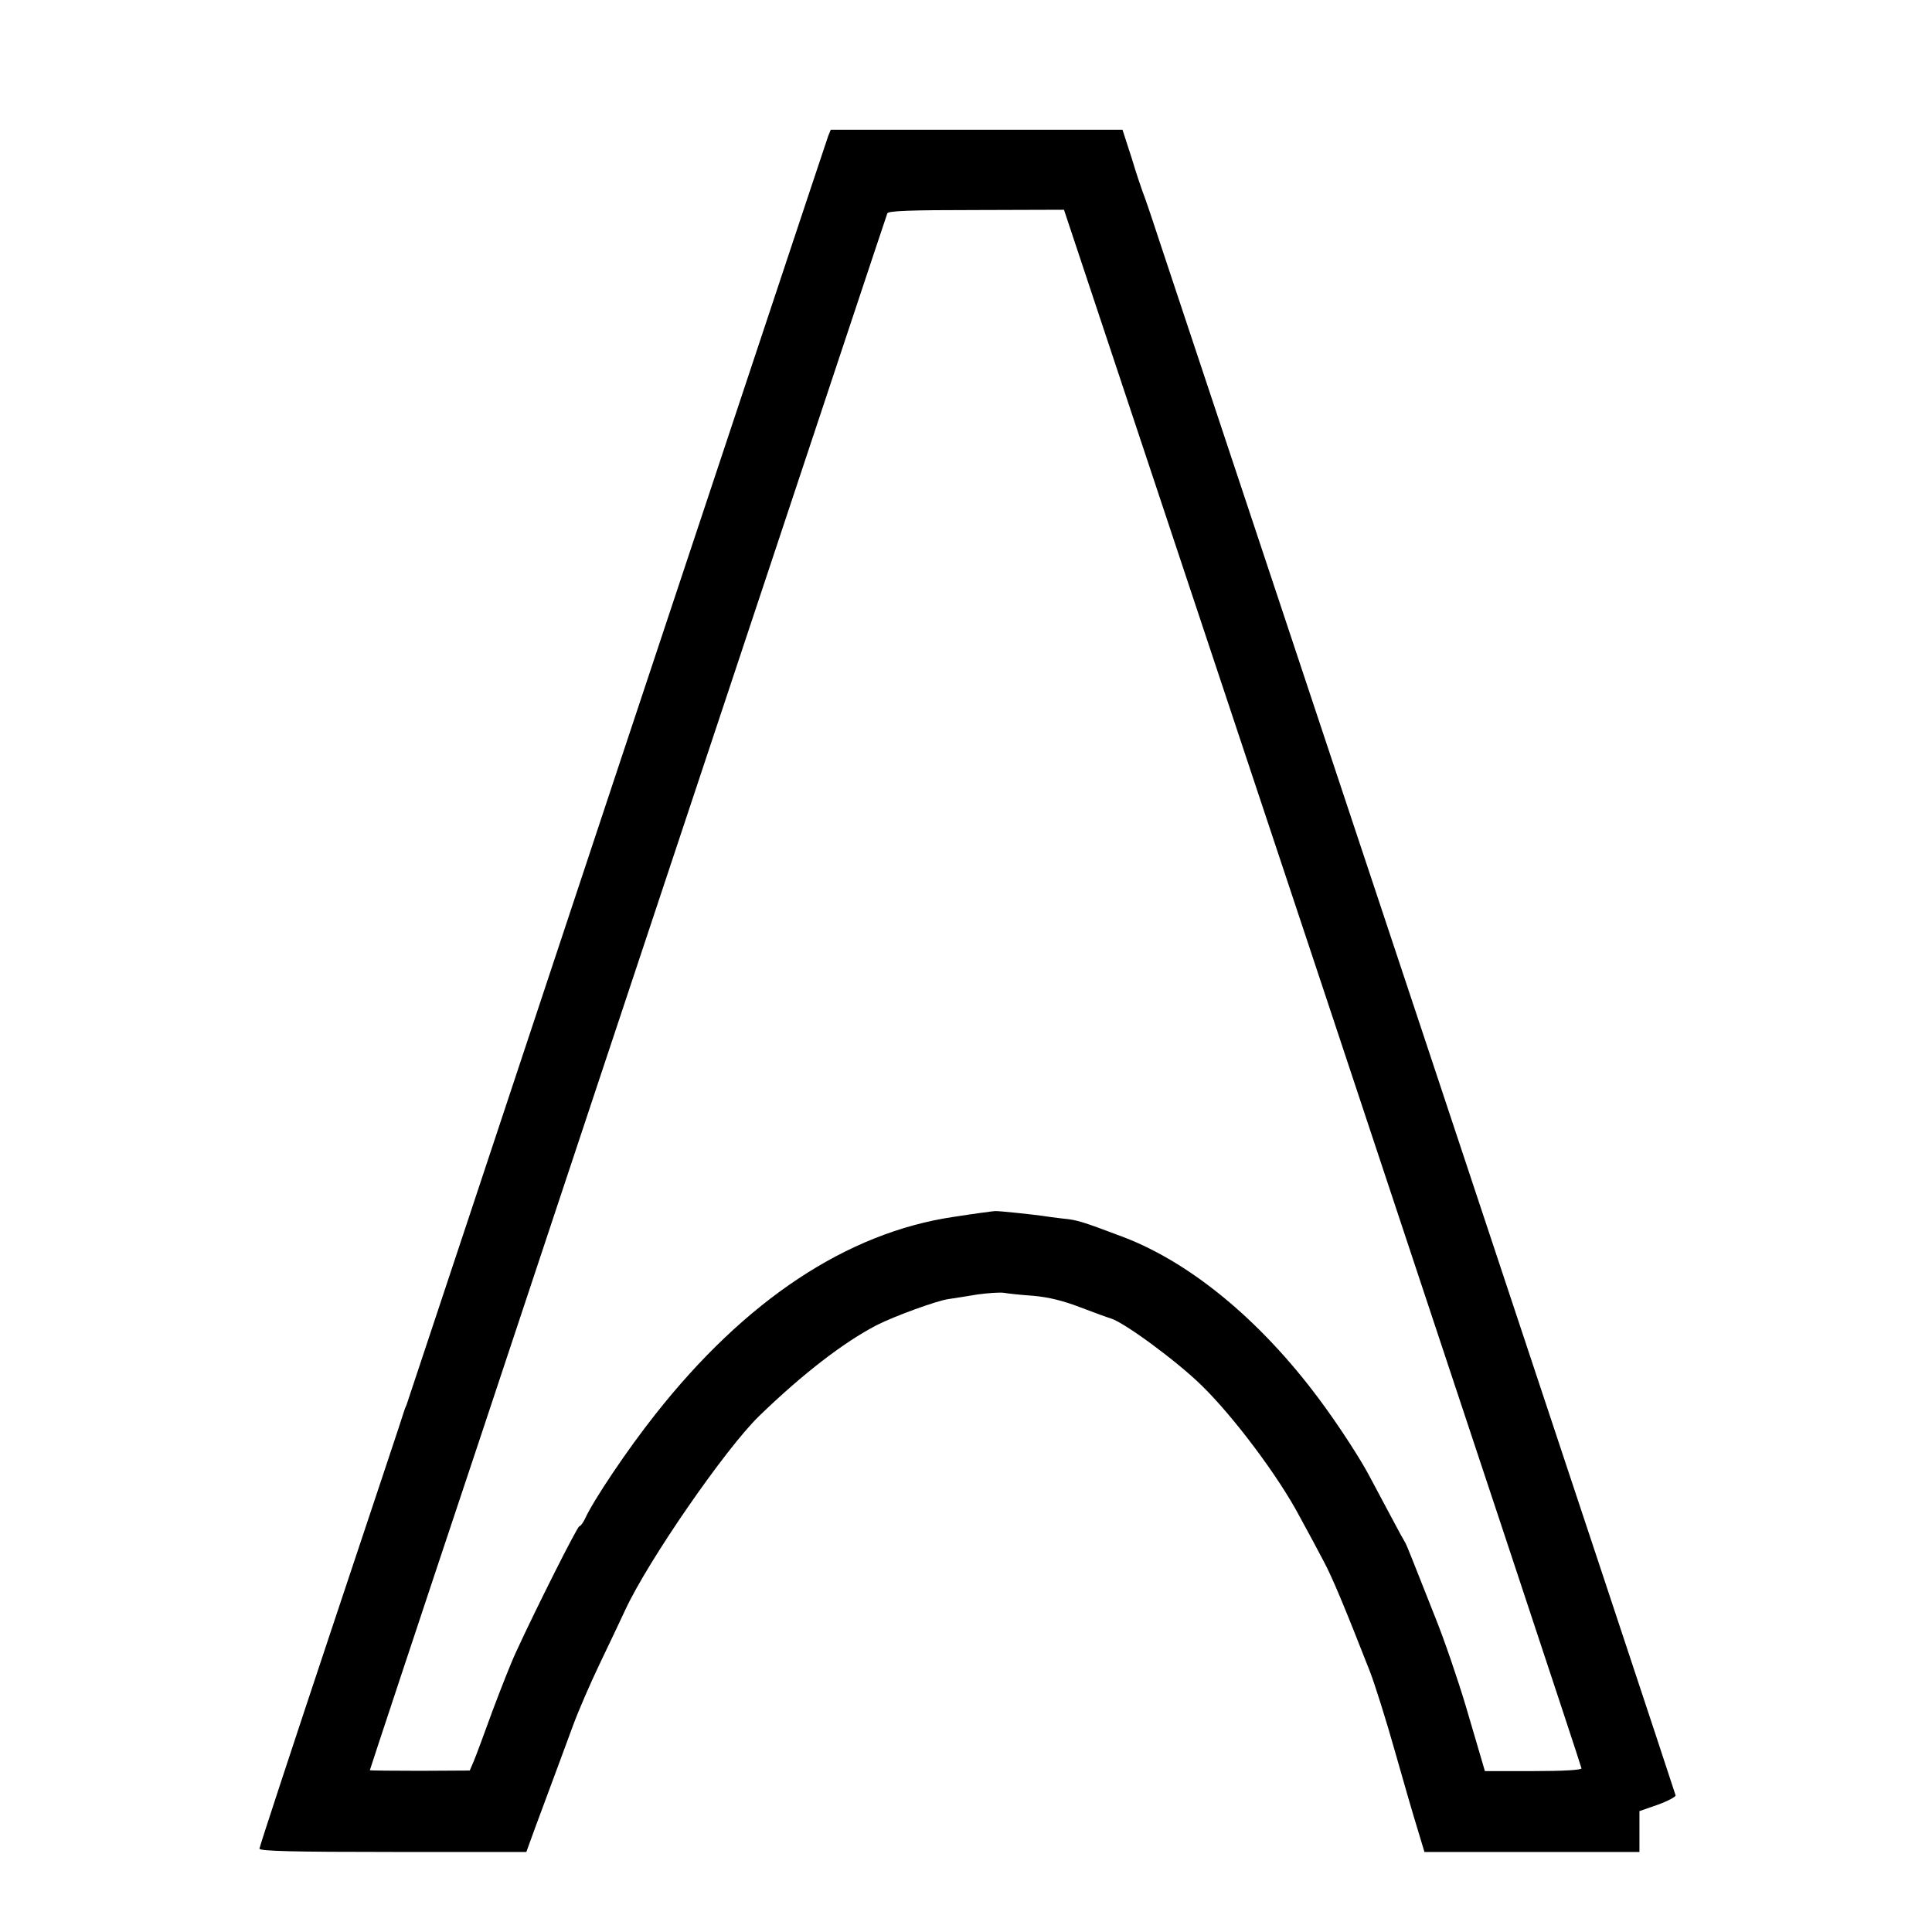 <?xml version="1.0" standalone="no"?>
<!DOCTYPE svg PUBLIC "-//W3C//DTD SVG 20010904//EN"
 "http://www.w3.org/TR/2001/REC-SVG-20010904/DTD/svg10.dtd">
<svg version="1.0" xmlns="http://www.w3.org/2000/svg"
 width="700pt" height="700pt" viewBox="0 0 700 700"
 preserveAspectRatio="xMidYMid meet">
<g transform="translate(0,700) scale(0.1,-0.1)"
fill="#000000" stroke="none">
<path d="M3001 6508 c-5 -13 -349 -1049 -766 -2303 -416 -1254 -759 -2287
-762 -2295 -4 -8 -7 -17 -8 -20 0 -3 -119 -359 -263 -791 -144 -432 -262 -791
-262 -797 0 -9 125 -12 483 -12 l484 0 32 88 c86 232 102 274 136 367 20 55
64 156 97 225 33 69 75 157 93 196 82 178 364 586 486 704 157 152 306 267
426 329 65 33 217 88 258 94 22 3 70 11 107 17 37 5 80 8 95 6 16 -3 64 -8
108 -11 55 -5 108 -18 170 -42 50 -19 99 -37 110 -40 49 -15 238 -154 328
-242 116 -113 279 -330 356 -476 30 -55 69 -127 86 -160 30 -55 76 -165 168
-400 19 -49 60 -180 91 -290 31 -110 68 -237 82 -282 l25 -83 389 0 390 0 0
74 0 74 66 23 c36 13 66 29 65 34 -1 6 -411 1243 -912 2750 -501 1507 -934
2808 -961 2890 -27 83 -53 159 -58 170 -4 11 -23 66 -40 123 l-33 102 -529 0
-528 0 -9 -22z m1792 -3087 c515 -1550 937 -2822 937 -2828 0 -6 -64 -10 -175
-10 l-175 0 -9 31 c-5 17 -32 109 -60 204 -28 94 -78 241 -112 325 -33 83 -70
177 -82 207 -12 30 -24 60 -28 65 -4 6 -22 39 -41 75 -19 36 -59 110 -88 165
-29 55 -100 165 -158 245 -216 300 -478 521 -732 618 -149 56 -166 62 -220 67
-25 3 -58 7 -75 10 -37 5 -156 18 -170 17 -5 0 -73 -9 -150 -21 -386 -57 -755
-302 -1081 -716 -100 -126 -225 -312 -255 -379 -7 -14 -16 -26 -20 -26 -7 0
-157 -298 -229 -455 -18 -38 -56 -135 -86 -215 -29 -80 -59 -161 -67 -180
l-15 -35 -181 -1 c-100 0 -181 1 -181 2 0 2 176 534 392 1181 215 648 636
1914 935 2813 299 899 545 1640 548 1647 3 9 83 12 322 12 l318 1 938 -2819z"/>
</g>
</svg>
